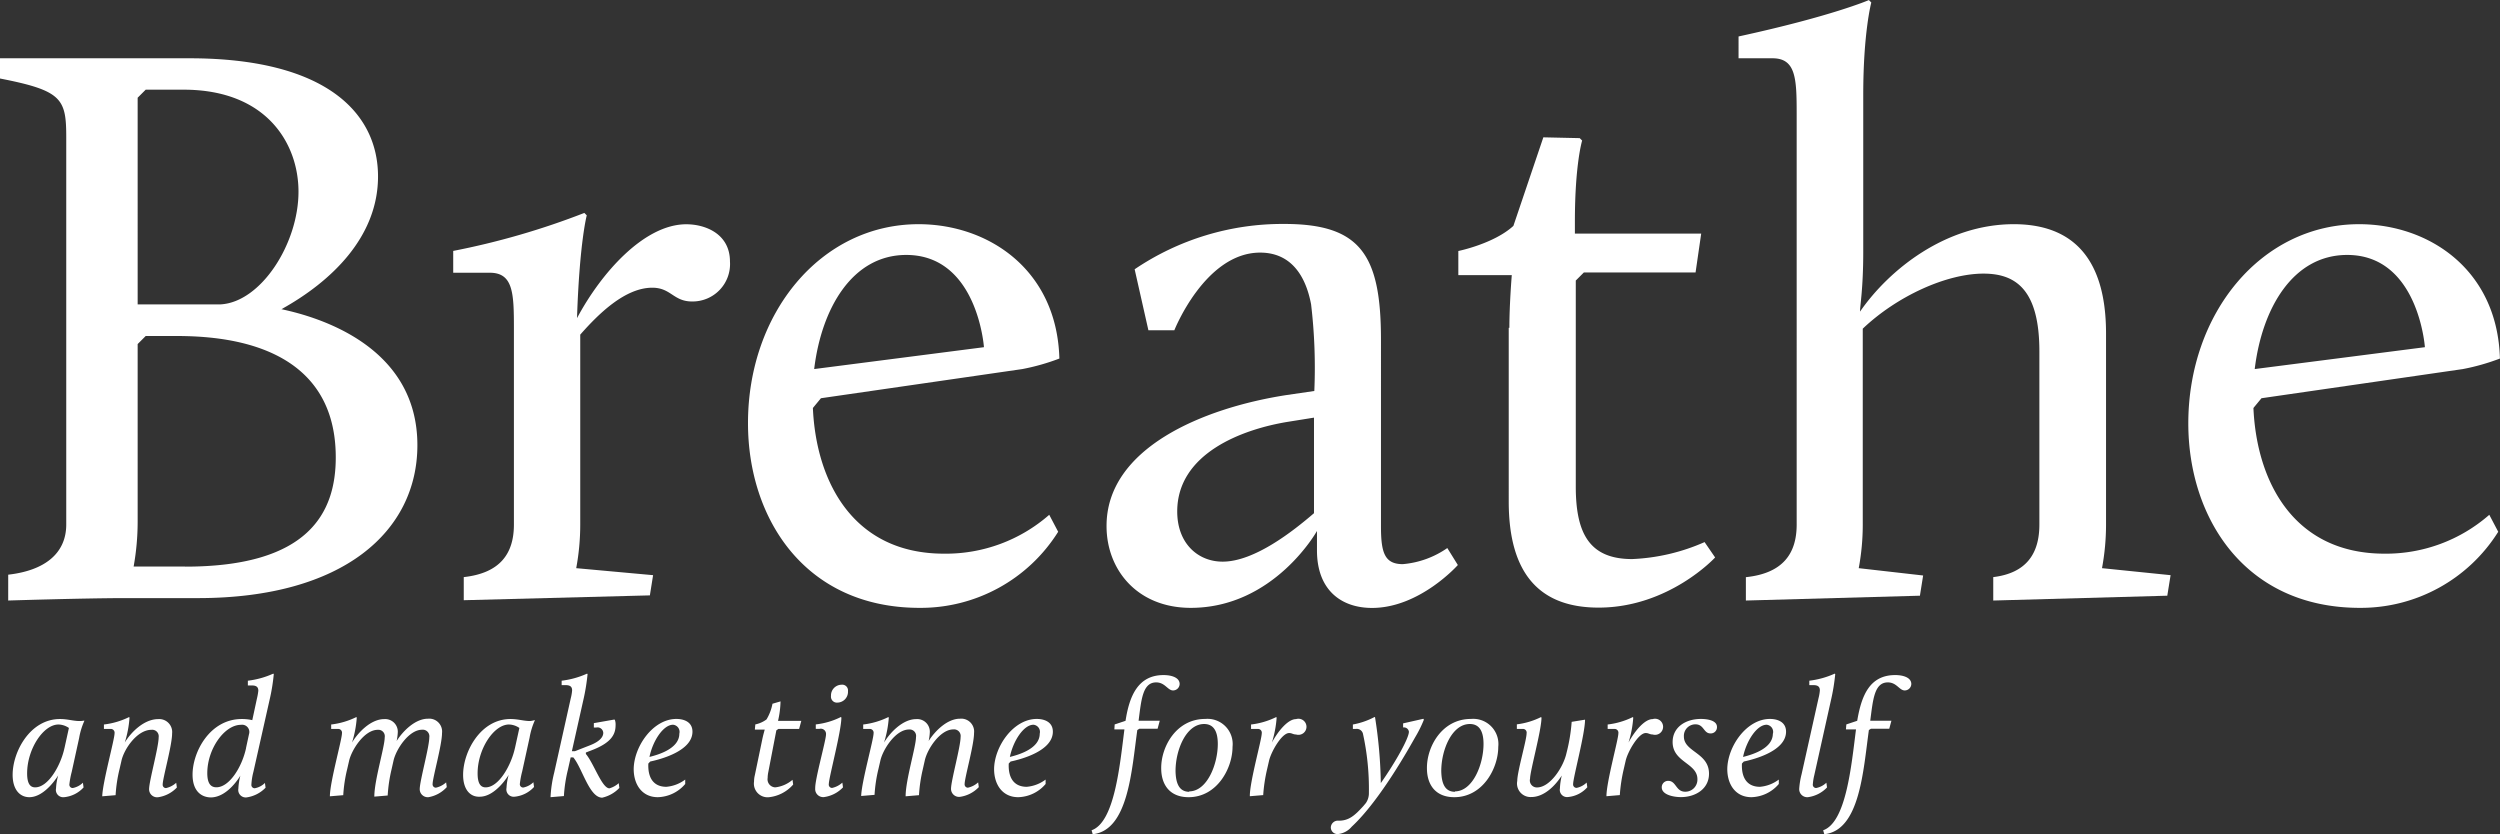 <svg id="Layer_1" data-name="Layer 1" xmlns="http://www.w3.org/2000/svg" viewBox="0 0 310.56 103.65"><rect x="0" y="0" width="310.56" height="103.65" fill="#333333" stroke="none"/><defs><style>.cls-1{fill:#ffffff;}</style></defs><title>Breathe_masthead</title><path class="cls-1" d="M21.78,83.94C26.3,83.43,29,81.32,29,77.7V29.64c0-4.83-.5-5.83-8.24-7.34V19.79H44.3c16.89,0,23.43,6.74,23.43,14.68,0,7.54-5.83,13.07-12,16.49,4.73,1,16.89,4.63,16.89,16.89,0,10.66-9.15,19-27.25,19h-9c-5,0-14.58.3-14.58,0.3V83.94Zm22-1c15.38,0,18.7-6.74,18.7-13.57,0-15.58-16.89-15.08-20.91-15.08H38.87l-1,1V77.4a31.5,31.5,0,0,1-.5,5.53h6.43Zm4.42-32.58c5-.3,9.65-7.54,9.65-14,0-5.93-3.92-12.67-14.28-12.67H38.87l-1,1V50.36H48.22Z" transform="translate(-20.77 -12.55)"/><path class="cls-1" d="M78.38,84.24c4.52-.5,6.23-2.92,6.23-6.53V53.27c0-4.32-.1-6.84-3-6.84H77.07V43.72A94.85,94.85,0,0,0,93.36,39l0.3,0.3s-0.9,3.32-1.21,12.77c3-5.63,8.35-11.66,13.57-11.66,2.41,0,5.43,1.21,5.43,4.63A4.65,4.65,0,0,1,106.73,50c-2.31,0-2.61-1.71-4.93-1.71-3.42,0-6.74,3.32-8.95,5.83V77.7a29.61,29.61,0,0,1-.5,5.43L101.9,84l-0.4,2.51-23.12.6V84.24Z" transform="translate(-20.77 -12.55)"/><path class="cls-1" d="M134.88,40.4c8.65,0,17.19,5.63,17.49,16.69a27.09,27.09,0,0,1-4.62,1.31l-25,3.62-1,1.21c0.4,9.15,5,18.1,16.29,18.1a19.49,19.49,0,0,0,13.07-4.83l1.11,2.11A20.15,20.15,0,0,1,135,88.06c-14.28,0-21.31-11.16-21.31-22.92C113.67,51.46,122.72,40.4,134.88,40.4Zm-13,18L143,55.68s-0.8-11.46-9.65-11.46C126.64,44.22,122.82,50.86,121.91,58.4Z" transform="translate(-20.77 -12.55)"/><path class="cls-1" d="M180.62,61.62l3.42-.5a67,67,0,0,0-.4-10.76c-0.7-3.72-2.61-6.43-6.33-6.43-6.84,0-10.66,9.65-10.66,9.65h-3.22L161.72,46a32.77,32.77,0,0,1,18.6-5.63c9.45,0,12,3.82,12,14.38V77.9c0,3.22.4,4.73,2.71,4.73a11.34,11.34,0,0,0,5.53-2l1.31,2.11s-4.73,5.33-10.66,5.33c-3.82,0-6.84-2.21-6.84-7.14V78.51s-5.33,9.55-15.68,9.55c-6.64,0-10.46-4.73-10.46-10.15C158.2,68.25,170.17,63.23,180.62,61.62ZM184,76.3V64.43l-3.12.5c-5.73.91-13.87,3.92-13.87,11.16,0,4,2.61,6.23,5.63,6.23C176.6,82.33,181.43,78.51,184,76.3Z" transform="translate(-20.77 -12.55)"/><path class="cls-1" d="M208.27,53.27c0-2.92.3-6.54,0.3-6.54h-6.64v-3s4.42-.9,6.84-3.12l3.72-11,4.52,0.1,0.3,0.3s-0.9,2.92-.9,10.05v1.51H232.1l-0.7,4.83H217.52l-1,1V73c0,5.83,1.71,9,7,9a24.7,24.7,0,0,0,9-2.11l1.31,1.91s-5.73,6.23-14.48,6.23c-7.14,0-11.16-4-11.16-13.17V53.27Z" transform="translate(-20.77 -12.55)"/><path class="cls-1" d="M237.73,84.24c4.52-.5,6.23-2.92,6.23-6.53V26.63c0-4.32-.1-6.84-3-6.84h-4.22V17.08c11.56-2.51,16.19-4.52,16.19-4.52l0.3,0.3s-1,3.72-1,11.46v19.5c0,4.63-.4,6.64-0.4,7.44,3.62-5.23,10.66-10.86,19.1-10.86,6.94,0,11.46,3.82,11.46,13.57V77.7a29.61,29.61,0,0,1-.5,5.43L290.41,84,290,86.55l-21.62.6V84.24c4.12-.5,5.73-2.92,5.73-6.53V56.19c0-7.64-2.92-9.65-6.94-9.65-4.62,0-10.76,2.81-15,6.84V77.7a29.61,29.61,0,0,1-.5,5.43l8,0.91-0.4,2.51-21.62.6V84.24Z" transform="translate(-20.77 -12.55)"/><path class="cls-1" d="M313.83,40.4c8.65,0,17.19,5.63,17.49,16.69a27.11,27.11,0,0,1-4.62,1.31l-25,3.62-1,1.21c0.4,9.15,5,18.1,16.29,18.1A19.49,19.49,0,0,0,330,76.5l1.11,2.11a20.15,20.15,0,0,1-17.19,9.45c-14.28,0-21.31-11.16-21.31-22.92C292.62,51.46,301.67,40.4,313.83,40.4Zm-13,18L322,55.68s-0.8-11.46-9.65-11.46C305.59,44.22,301.77,50.86,300.86,58.4Z" transform="translate(-20.77 -12.55)"/><path class="cls-1" d="M22.34,108.8c0-2.85,2.15-6.93,5.89-6.93,0.94,0,1.64.25,2.42,0.25a2.93,2.93,0,0,0,.59-0.06l0,0.06a8.87,8.87,0,0,0-.64,2.11l-0.92,4.2a10.71,10.71,0,0,0-.29,1.54,0.41,0.41,0,0,0,.43.47,2.48,2.48,0,0,0,1.25-.66l0.08,0.59a3.75,3.75,0,0,1-2.42,1.21,0.91,0.91,0,0,1-1-1.09,7.18,7.18,0,0,1,.27-1.62h0s-1.6,2.71-3.59,2.71C23.29,111.58,22.34,110.7,22.34,108.8Zm6.44-3.32,0.55-2.5a2.4,2.4,0,0,0-1.29-.43c-1.89,0-3.9,3.06-3.9,6.07,0,1.35.43,1.74,1,1.74C26.77,110.35,28.31,107.65,28.78,105.47Z" transform="translate(-20.77 -12.55)"/><path class="cls-1" d="M35,103.65a0.47,0.47,0,0,0-.49-0.55H33.68v-0.55a9.6,9.6,0,0,0,3.12-.92l0.06,0.06a13.41,13.41,0,0,1-.59,3.1h0c0.74-1.23,2.36-2.91,4.16-2.91a1.61,1.61,0,0,1,1.72,1.78c0,1.48-1.17,5.56-1.17,6.34a0.41,0.41,0,0,0,.41.45,2.79,2.79,0,0,0,1.27-.66l0.08,0.59a4,4,0,0,1-2.36,1.21,1,1,0,0,1-1.09-1c0-1,1.19-5.23,1.19-6.46a0.81,0.81,0,0,0-.9-0.92c-1.78,0-3.42,2.4-3.73,3.88l-0.23,1a18,18,0,0,0-.49,3.24l-1.66.14C33.52,109.72,35,104.41,35,103.65Z" transform="translate(-20.77 -12.55)"/><path class="cls-1" d="M44.69,108.78c0-2.85,2.17-6.91,6.11-6.91a5.72,5.72,0,0,1,1.31.14l0.57-2.65a8.09,8.09,0,0,0,.18-1c0-.39-0.16-0.66-0.8-0.66H51.56V97.11a10.77,10.77,0,0,0,3.16-.88l0.06,0.06a23.71,23.71,0,0,1-.53,3.24l-2,8.9A7.83,7.83,0,0,0,52,110a0.41,0.41,0,0,0,.41.47,2.38,2.38,0,0,0,1.27-.66l0.08,0.59a4.05,4.05,0,0,1-2.38,1.21,0.93,0.93,0,0,1-1-1.09,7.72,7.72,0,0,1,.25-1.62h0s-1.54,2.71-3.69,2.71C45.72,111.58,44.69,110.76,44.69,108.78Zm6.64-3.3,0.37-1.72a0.9,0.9,0,0,0-1-1.17c-2.05,0-4.18,3-4.18,6,0,1.37.49,1.76,1.13,1.76C49.27,110.35,50.84,107.81,51.34,105.47Z" transform="translate(-20.77 -12.55)"/><path class="cls-1" d="M63.25,103.65a0.47,0.47,0,0,0-.49-0.55H61.91v-0.55a9.6,9.6,0,0,0,3.12-.92l0.06,0.06a13.41,13.41,0,0,1-.59,3.1h0c0.74-1.23,2.32-2.91,4-2.91a1.57,1.57,0,0,1,1.68,1.72,6.12,6.12,0,0,1-.14,1h0c0.78-1.23,2.3-2.77,3.9-2.77a1.6,1.6,0,0,1,1.74,1.78c0,1.48-1.17,5.56-1.17,6.34a0.41,0.41,0,0,0,.41.45,2.79,2.79,0,0,0,1.27-.66l0.08,0.59A4,4,0,0,1,74,111.58a1,1,0,0,1-1.09-1c0-1,1.19-5.25,1.19-6.44a0.82,0.82,0,0,0-.9-0.94c-1.64,0-3.24,2.44-3.55,3.86l-0.25,1.11a18.73,18.73,0,0,0-.47,3.2l-1.66.14c0-2.05,1.29-6.17,1.29-7.36a0.8,0.8,0,0,0-.86-0.94c-1.7,0-3.28,2.54-3.57,3.88l-0.23,1a18,18,0,0,0-.49,3.24l-1.66.14C61.75,109.72,63.25,104.41,63.25,103.65Z" transform="translate(-20.77 -12.55)"/><path class="cls-1" d="M78.3,108.8c0-2.85,2.15-6.93,5.89-6.93,0.94,0,1.64.25,2.42,0.25A2.93,2.93,0,0,0,87.2,102l0,0.06a8.87,8.87,0,0,0-.64,2.11l-0.92,4.2a10.71,10.71,0,0,0-.29,1.54,0.41,0.41,0,0,0,.43.47,2.48,2.48,0,0,0,1.25-.66l0.08,0.59a3.75,3.75,0,0,1-2.42,1.21,0.91,0.91,0,0,1-1-1.09,7.18,7.18,0,0,1,.27-1.62h0s-1.6,2.71-3.59,2.71C79.24,111.58,78.3,110.7,78.3,108.8Zm6.44-3.32,0.55-2.5a2.4,2.4,0,0,0-1.29-.43c-1.89,0-3.9,3.06-3.9,6.07,0,1.35.43,1.74,1,1.74C82.73,110.35,84.26,107.65,84.74,105.47Z" transform="translate(-20.77 -12.55)"/><path class="cls-1" d="M89.61,108.55l2.07-9.29a5.36,5.36,0,0,0,.16-0.94c0-.39-0.16-0.66-0.8-0.66H90.54V97.11a10.77,10.77,0,0,0,3.16-.88l0.06,0.06a25.15,25.15,0,0,1-.53,3.24l-1.42,6.34h0.37l1.89-.74c1.15-.45,1.64-1,1.64-1.54a0.71,0.71,0,0,0-.88-0.66H94.54v-0.55l2.56-.45L97.16,102a1.74,1.74,0,0,1,.08.64c0,1.13-.53,2.11-2.69,3l-1,.39v0.18c1,1.19,2,4.27,2.93,4.27a3,3,0,0,0,1.15-.64l0.08,0.59a4.23,4.23,0,0,1-2.13,1.21c-1.6,0-2.48-3.67-3.59-5H91.66l-0.35,1.56a18,18,0,0,0-.49,3.24l-1.66.14A15.45,15.45,0,0,1,89.61,108.55Z" transform="translate(-20.77 -12.55)"/><path class="cls-1" d="M104.79,101.86c0.94,0,2,.37,2,1.58,0,2.38-3.88,3.42-5.25,3.71l-0.23.25c-0.08,1.7.59,2.89,2.24,2.89a4.54,4.54,0,0,0,2.34-.9l0,0.55a4.62,4.62,0,0,1-3.4,1.64c-2,0-3-1.62-3-3.49C99.52,105.27,101.9,101.86,104.79,101.86Zm0.37,1.83a0.89,0.89,0,0,0-.78-1.11c-1.21,0-2.52,2-2.93,4C102.22,106.38,105.16,105.66,105.16,103.69Z" transform="translate(-20.77 -12.55)"/><path class="cls-1" d="M114.54,108.84l0.9-4.33c0.12-.62.33-1.33,0.33-1.33h-1.23l0.06-.64a3.54,3.54,0,0,0,1.39-.62,5.94,5.94,0,0,0,.74-1.95l1-.29a11.66,11.66,0,0,1-.31,2.42h2.89l-0.27,1h-2.58l-0.25.18-1,5.19a3.83,3.83,0,0,0-.08.72,1,1,0,0,0,.94,1.17,4,4,0,0,0,2.15-.94l0.08,0.59a4.63,4.63,0,0,1-3.08,1.58,1.7,1.7,0,0,1-1.78-1.95A3.53,3.53,0,0,1,114.54,108.84Z" transform="translate(-20.77 -12.55)"/><path class="cls-1" d="M123.38,103.79a0.65,0.65,0,0,0-.8-0.7h-0.47v-0.55a9.26,9.26,0,0,0,3.12-.92l0.06,0.06c0,1.7-1.56,7.49-1.56,8.26a0.41,0.41,0,0,0,.41.49,2.79,2.79,0,0,0,1.27-.66l0.08,0.59a4,4,0,0,1-2.38,1.21,1,1,0,0,1-1.07-1.11C122,109.37,123.38,104.51,123.38,103.79ZM124,99a1.33,1.33,0,0,1,1.29-1.39,0.72,0.72,0,0,1,.82.8,1.34,1.34,0,0,1-1.29,1.42A0.74,0.74,0,0,1,124,99Z" transform="translate(-20.77 -12.55)"/><path class="cls-1" d="M129.29,103.65a0.47,0.47,0,0,0-.49-0.55H128v-0.55a9.6,9.6,0,0,0,3.12-.92l0.06,0.06a13.41,13.41,0,0,1-.59,3.1h0c0.74-1.23,2.32-2.91,4-2.91a1.57,1.57,0,0,1,1.68,1.72,6.12,6.12,0,0,1-.14,1h0c0.78-1.23,2.3-2.77,3.9-2.77a1.6,1.6,0,0,1,1.74,1.78c0,1.48-1.17,5.56-1.17,6.34a0.41,0.41,0,0,0,.41.45,2.79,2.79,0,0,0,1.27-.66l0.08,0.59a4,4,0,0,1-2.36,1.21,1,1,0,0,1-1.09-1c0-1,1.19-5.25,1.19-6.44a0.82,0.82,0,0,0-.9-0.94c-1.64,0-3.24,2.44-3.55,3.86l-0.25,1.11a18.73,18.73,0,0,0-.47,3.2l-1.66.14c0-2.05,1.29-6.17,1.29-7.36a0.8,0.8,0,0,0-.86-0.94c-1.7,0-3.28,2.54-3.57,3.88l-0.23,1a18,18,0,0,0-.49,3.24l-1.66.14C127.79,109.72,129.29,104.41,129.29,103.65Z" transform="translate(-20.77 -12.55)"/><path class="cls-1" d="M149.56,101.86c0.94,0,2,.37,2,1.58,0,2.38-3.88,3.42-5.25,3.71l-0.23.25c-0.08,1.7.59,2.89,2.24,2.89a4.54,4.54,0,0,0,2.34-.9l0,0.55a4.62,4.62,0,0,1-3.4,1.64c-2,0-3-1.62-3-3.49C144.29,105.27,146.67,101.86,149.56,101.86Zm0.37,1.83a0.89,0.89,0,0,0-.78-1.11c-1.21,0-2.52,2-2.93,4C147,106.38,149.93,105.66,149.93,103.69Z" transform="translate(-20.77 -12.55)"/><path class="cls-1" d="M159.24,102.54l1.35-.45c0.47-3.06,1.54-5.68,4.72-5.68,1,0,2,.31,2,1.11a0.82,0.82,0,0,1-.82.8c-0.66,0-1-1-2.09-1-1.7,0-1.85,2.17-2.19,4.76h2.63l-0.27,1H162.3l-0.25.16c-0.7,5-1.11,12.47-5.54,12.94l-0.14-.49c2.87-1,3.51-8.1,4.08-12.53H159.2Z" transform="translate(-20.77 -12.55)"/><path class="cls-1" d="M170.48,101.86a3.13,3.13,0,0,1,3.4,3.47c0,2.65-1.91,6.25-5.46,6.25-2.38,0-3.4-1.6-3.4-3.59C165,105.31,166.89,101.86,170.48,101.86Zm-2,9c2.26,0,3.57-3.4,3.57-5.89,0-1.37-.39-2.48-1.7-2.48-2.24,0-3.55,3.24-3.55,5.84C166.83,109.78,167.2,110.91,168.51,110.91Z" transform="translate(-20.77 -12.55)"/><path class="cls-1" d="M177.51,103.65a0.47,0.47,0,0,0-.49-0.55h-0.84v-0.55a9.6,9.6,0,0,0,3.12-.92l0.06,0.06a13.41,13.41,0,0,1-.59,3.1h0c0.78-1.44,2-2.91,3-2.91a1,1,0,1,1,0,1.91c-0.37,0-.51-0.18-0.86-0.18-0.92,0-2.26,2.36-2.5,3.47l-0.23,1a20,20,0,0,0-.49,3.24l-1.66.14C176,109.72,177.51,104.41,177.51,103.65Z" transform="translate(-20.77 -12.55)"/><path class="cls-1" d="M187.08,114.5c1.27,0,2-.66,3.06-1.83l0.31-.37a2.16,2.16,0,0,0,.37-1.27,32,32,0,0,0-.74-7.34,0.79,0.79,0,0,0-.88-0.59h-0.37v-0.55a9.33,9.33,0,0,0,2.67-.92l0.08,0a57.32,57.32,0,0,1,.72,8.2c1.91-2.73,3.49-5.6,3.49-6.38a0.62,0.62,0,0,0-.72-0.53v-0.51l2.52-.57,0.06,0.12a15.48,15.48,0,0,1-1.09,2.19c-0.57,1-4.31,7.79-7.87,11.09a2.59,2.59,0,0,1-1.7.92,0.83,0.83,0,0,1-.9-0.84A0.88,0.88,0,0,1,187.08,114.5Z" transform="translate(-20.77 -12.55)"/><path class="cls-1" d="M203.49,101.86a3.13,3.13,0,0,1,3.4,3.47c0,2.65-1.91,6.25-5.46,6.25-2.38,0-3.4-1.6-3.4-3.59C198,105.31,199.9,101.86,203.49,101.86Zm-2,9c2.26,0,3.57-3.4,3.57-5.89,0-1.37-.39-2.48-1.7-2.48-2.24,0-3.55,3.24-3.55,5.84C199.84,109.78,200.2,110.91,201.52,110.91Z" transform="translate(-20.77 -12.55)"/><path class="cls-1" d="M210.41,103.65a0.46,0.46,0,0,0-.49-0.55H209.2v-0.57a9.26,9.26,0,0,0,3-.9l0.06,0.06c0,1.58-1.42,6.64-1.42,7.59a0.87,0.87,0,0,0,.86,1.09c1.64,0,3.3-2.56,3.67-4.29a21.91,21.91,0,0,0,.64-3.86l1.66-.27c0,1.76-1.48,7.2-1.48,8a0.42,0.42,0,0,0,.45.47,2.47,2.47,0,0,0,1.23-.66l0.08,0.59a3.64,3.64,0,0,1-2.4,1.21,0.9,0.9,0,0,1-1-1.07,8,8,0,0,1,.23-1.6h0c-0.82,1.27-2.19,2.67-3.79,2.67a1.68,1.68,0,0,1-1.74-2C209.25,108.39,210.41,104.49,210.41,103.65Z" transform="translate(-20.77 -12.55)"/><path class="cls-1" d="M221.81,103.65a0.47,0.47,0,0,0-.49-0.55h-0.84v-0.55a9.6,9.6,0,0,0,3.12-.92l0.06,0.06a13.41,13.41,0,0,1-.59,3.1h0c0.78-1.44,2-2.91,3-2.91a1,1,0,1,1,0,1.91c-0.37,0-.51-0.18-0.86-0.18-0.92,0-2.26,2.36-2.5,3.47l-0.23,1a20,20,0,0,0-.49,3.24l-1.66.14C220.32,109.72,221.81,104.41,221.81,103.65Z" transform="translate(-20.77 -12.55)"/><path class="cls-1" d="M228,109.55c1,0,.94,1.35,2.11,1.35a1.5,1.5,0,0,0,1.52-1.56c0-2-3.08-2.09-3.08-4.61,0-1.87,1.64-2.87,3.51-2.87,0.64,0,2,.12,2,1a0.77,0.77,0,0,1-.8.8c-0.88,0-.8-1.13-1.87-1.13a1.43,1.43,0,0,0-1.44,1.52c0,1.91,3.12,2,3.12,4.61,0,1.91-1.7,2.91-3.49,2.91-0.92,0-2.38-.29-2.38-1.21A0.79,0.79,0,0,1,228,109.55Z" transform="translate(-20.77 -12.55)"/><path class="cls-1" d="M240.64,101.86c0.94,0,2,.37,2,1.58,0,2.38-3.88,3.42-5.25,3.71l-0.23.25c-0.08,1.7.59,2.89,2.24,2.89a4.54,4.54,0,0,0,2.34-.9l0,0.55a4.62,4.62,0,0,1-3.4,1.64c-2,0-3-1.62-3-3.49C235.37,105.27,237.74,101.86,240.64,101.86Zm0.37,1.83a0.89,0.89,0,0,0-.78-1.11c-1.21,0-2.52,2-2.93,4C238.07,106.38,241,105.66,241,103.69Z" transform="translate(-20.77 -12.55)"/><path class="cls-1" d="M244.57,108.73l2.11-9.47a5.36,5.36,0,0,0,.16-0.94c0-.39-0.16-0.66-0.8-0.66h-0.51V97.11a10.77,10.77,0,0,0,3.16-.88l0.06,0.06a25.15,25.15,0,0,1-.53,3.24l-2.07,9.31a6.53,6.53,0,0,0-.18,1.11,0.41,0.41,0,0,0,.41.49,2.53,2.53,0,0,0,1.27-.66l0.08,0.59a4,4,0,0,1-2.38,1.21,1,1,0,0,1-1.07-1.11A10,10,0,0,1,244.57,108.73Z" transform="translate(-20.77 -12.55)"/><path class="cls-1" d="M250.13,102.54l1.35-.45C252,99,253,96.41,256.2,96.41c1,0,2,.31,2,1.11a0.82,0.82,0,0,1-.82.8c-0.66,0-1-1-2.09-1-1.7,0-1.85,2.17-2.19,4.76h2.63l-0.27,1h-2.28l-0.25.16c-0.7,5-1.11,12.47-5.54,12.94l-0.14-.49c2.87-1,3.51-8.1,4.08-12.53h-1.25Z" transform="translate(-20.77 -12.55)"/></svg>